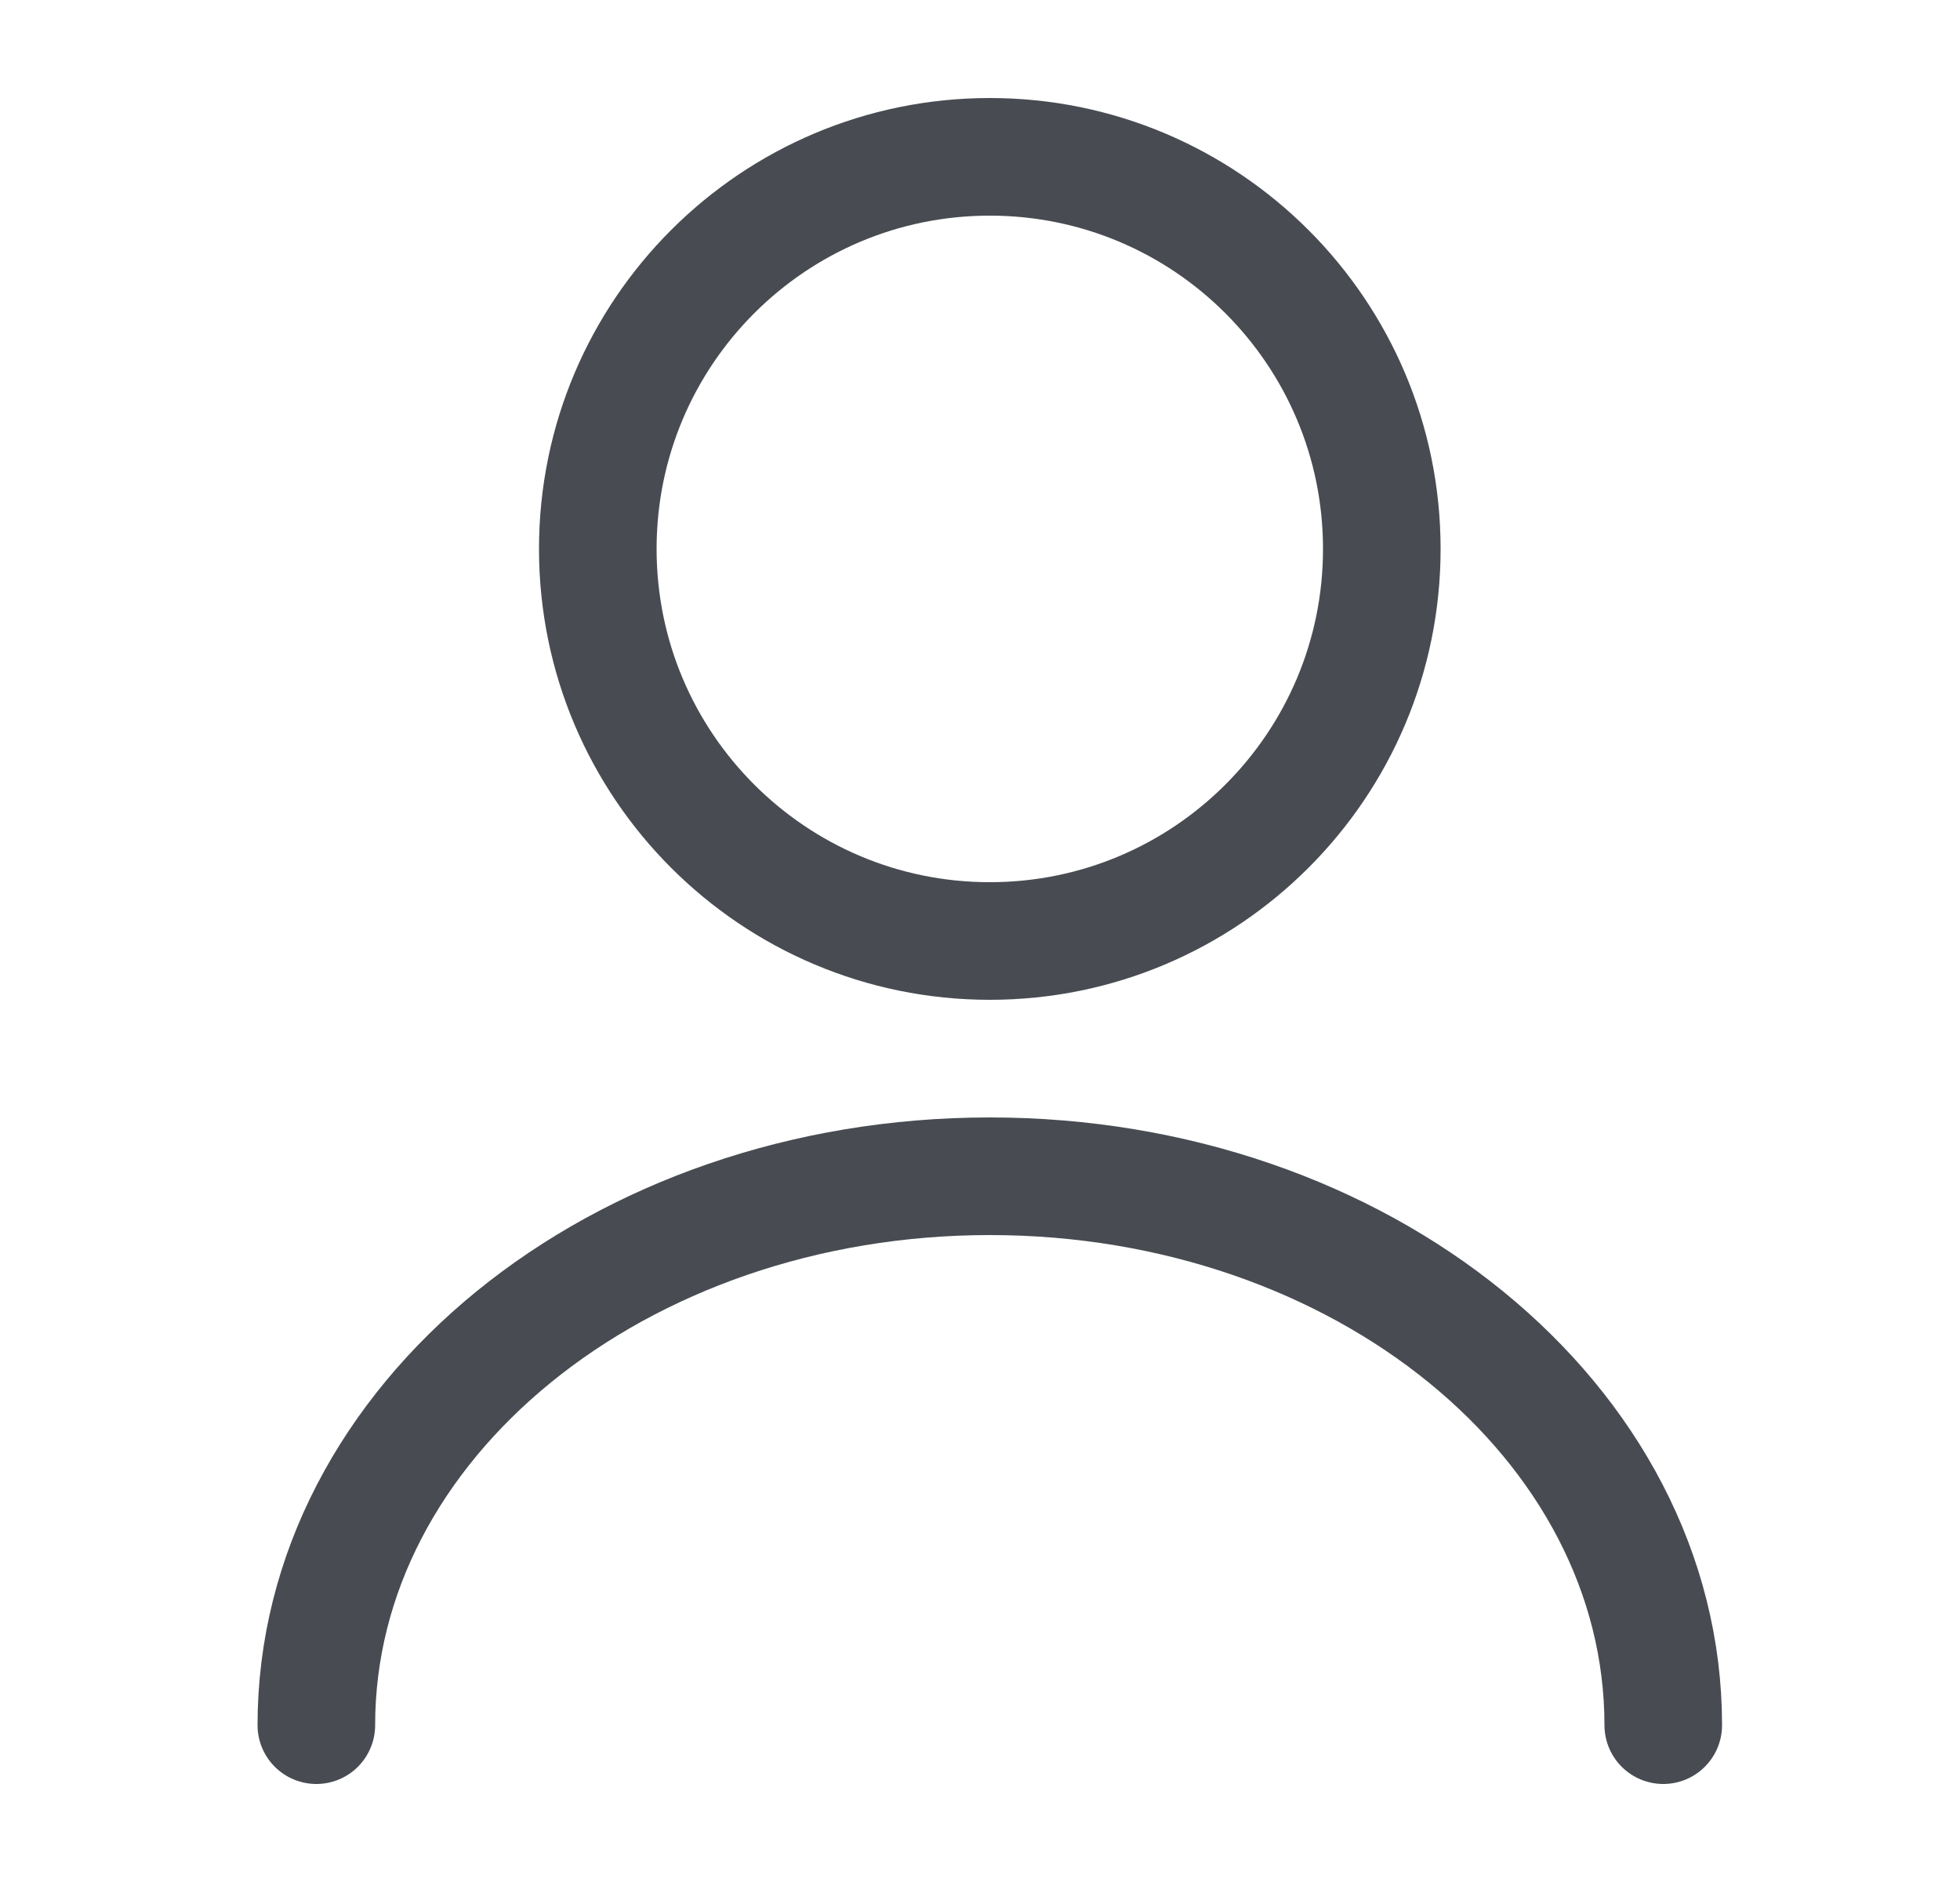<svg width="25" height="24" viewBox="0 0 25 24" fill="none" xmlns="http://www.w3.org/2000/svg">
<path d="M12.625 12C15.386 12 17.625 9.761 17.625 7C17.625 4.239 15.386 2 12.625 2C9.864 2 7.625 4.239 7.625 7C7.625 9.761 9.864 12 12.625 12Z" stroke="#484C52" stroke-width="1.5" stroke-linecap="round" stroke-linejoin="round"/>
<path d="M21.215 22C21.215 18.13 17.365 15 12.625 15C7.885 15 4.035 18.13 4.035 22" stroke="#484C52" stroke-width="1.5" stroke-linecap="round" stroke-linejoin="round"/>
</svg>
